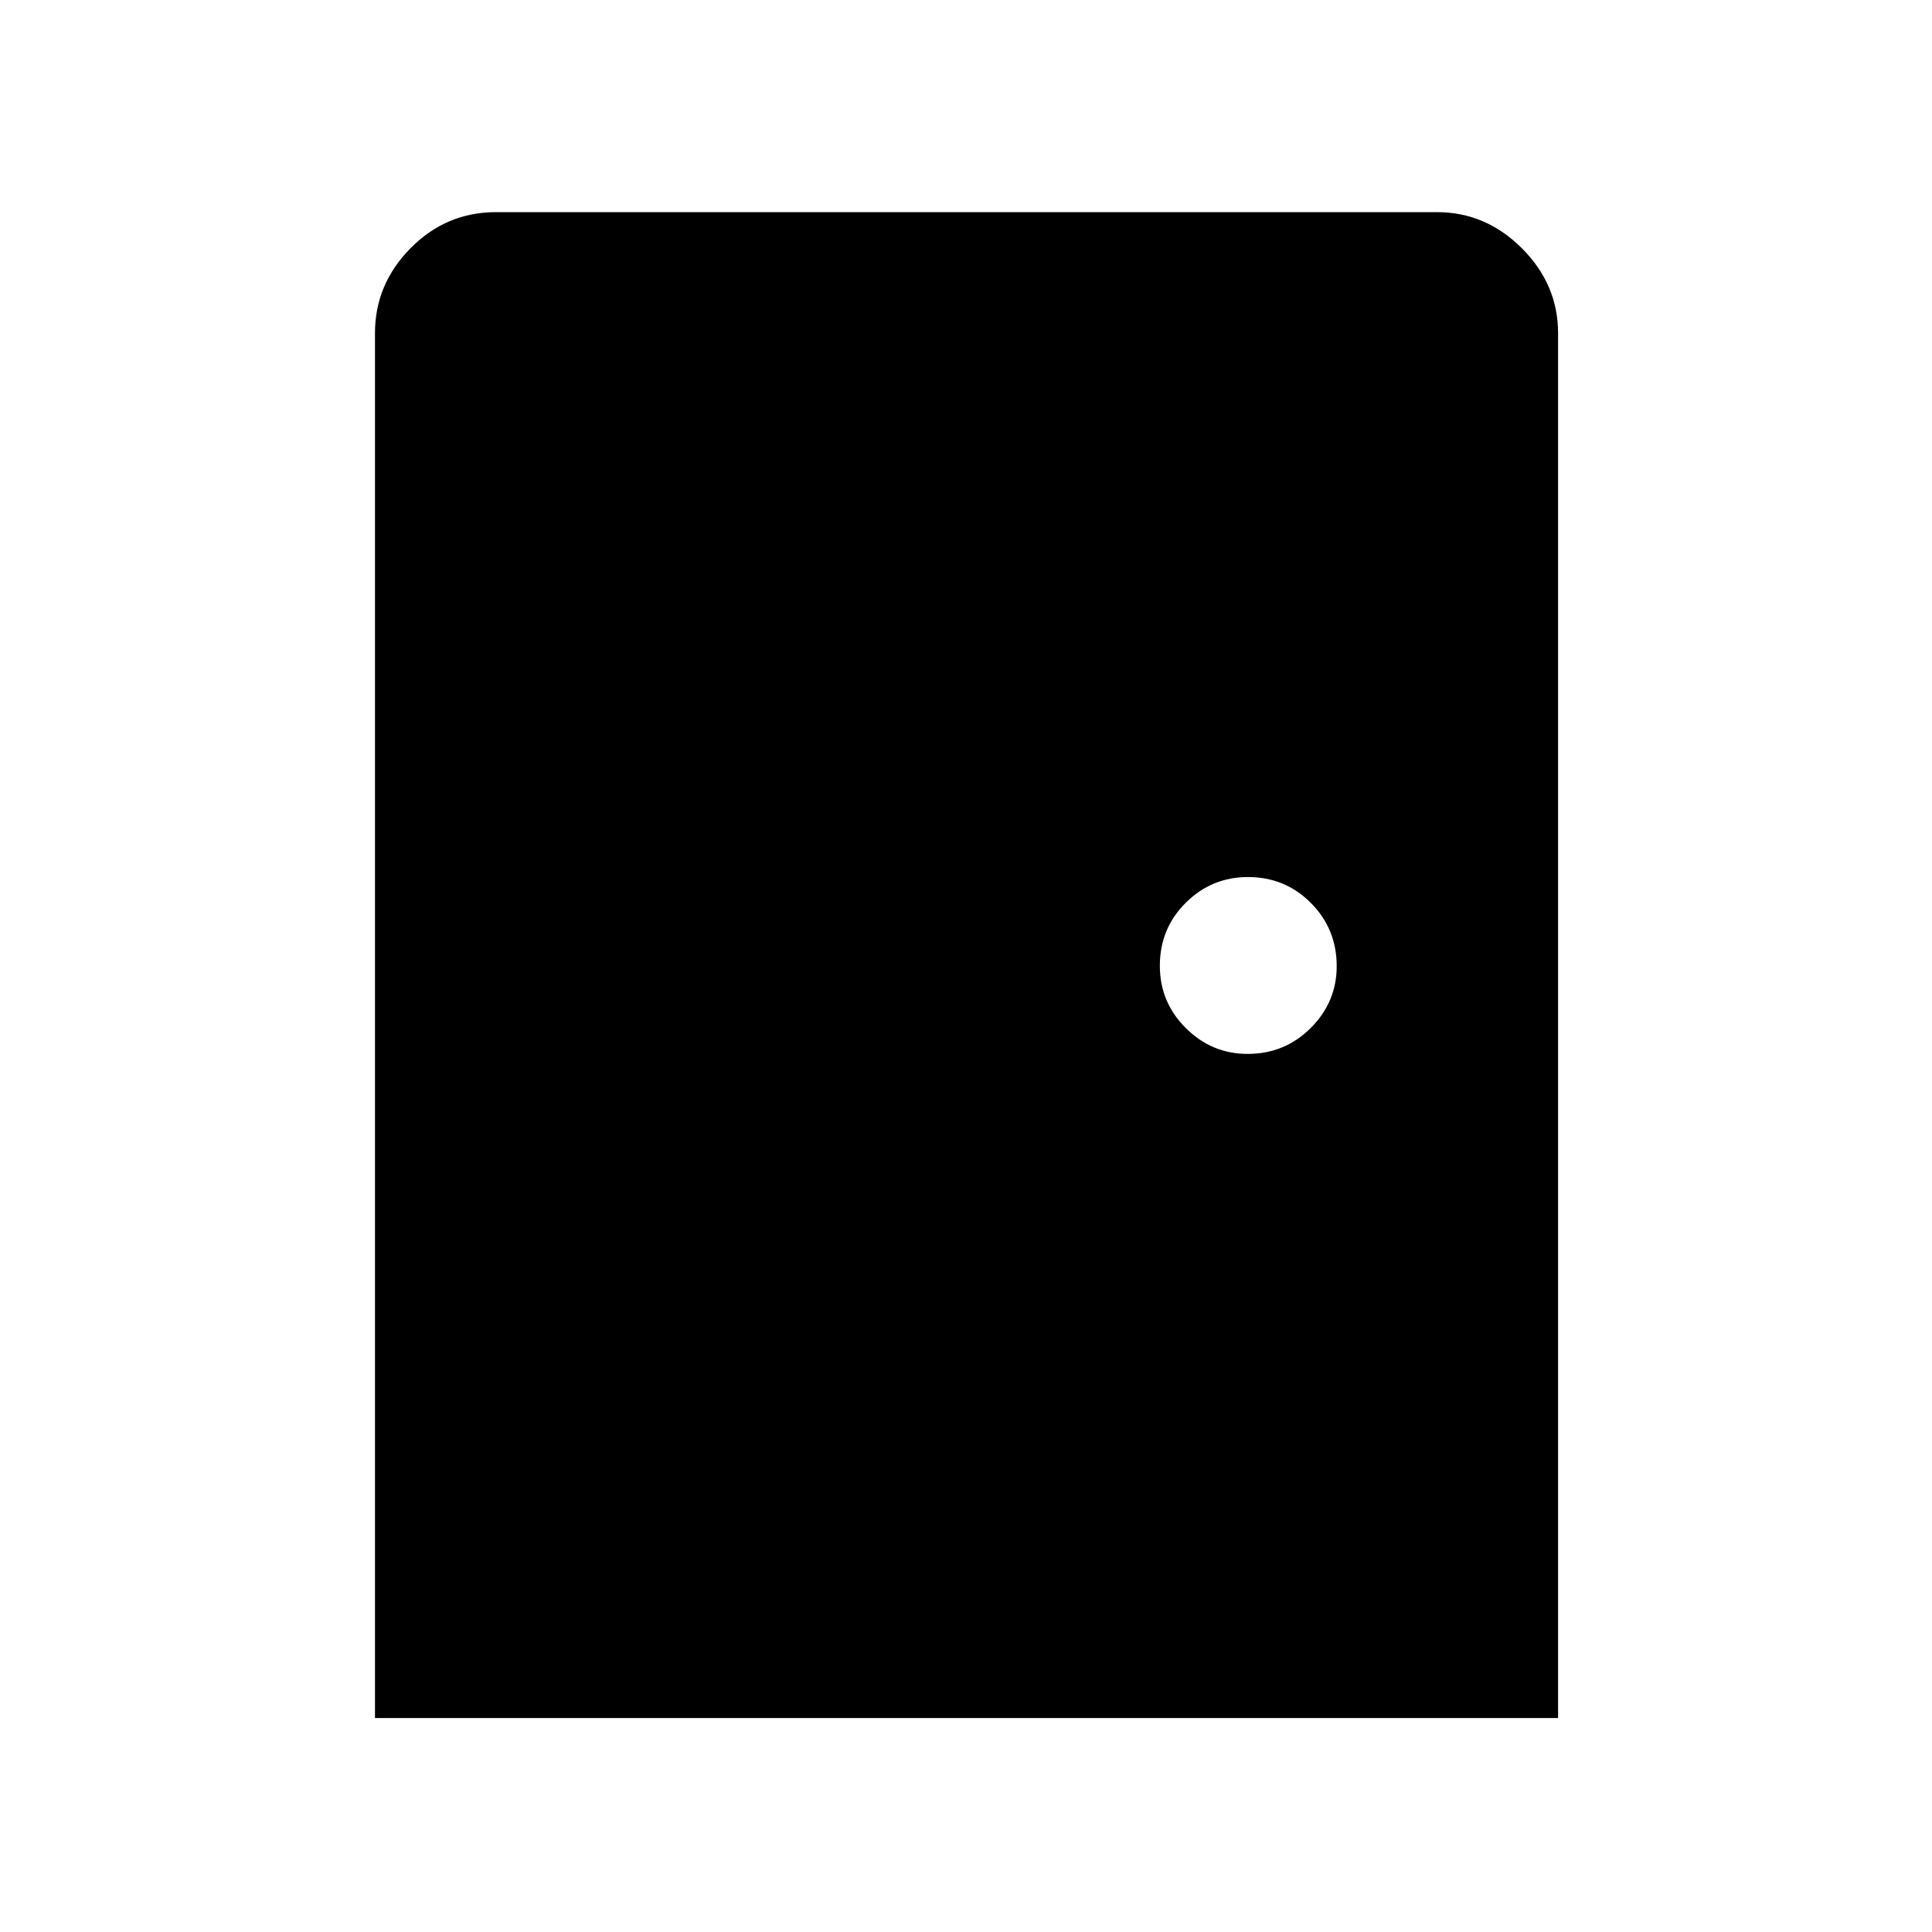<svg xmlns="http://www.w3.org/2000/svg" height="40" viewBox="0 -960 960 960" width="40"><path d="M186.32-106.32V-794.4q0-24.37 17.69-42.28t42.5-17.91h467.5q24.25 0 42.22 17.97t17.97 42.22v688.08H186.32Zm433.6-330q18.48 0 31.38-12.89 12.9-12.9 12.9-30.71 0-18.48-12.8-31.38-12.81-12.9-31.29-12.9-18.1 0-30.94 12.8-12.85 12.81-12.85 31.29 0 18.1 12.89 30.94 12.9 12.85 30.71 12.85Z"/></svg>